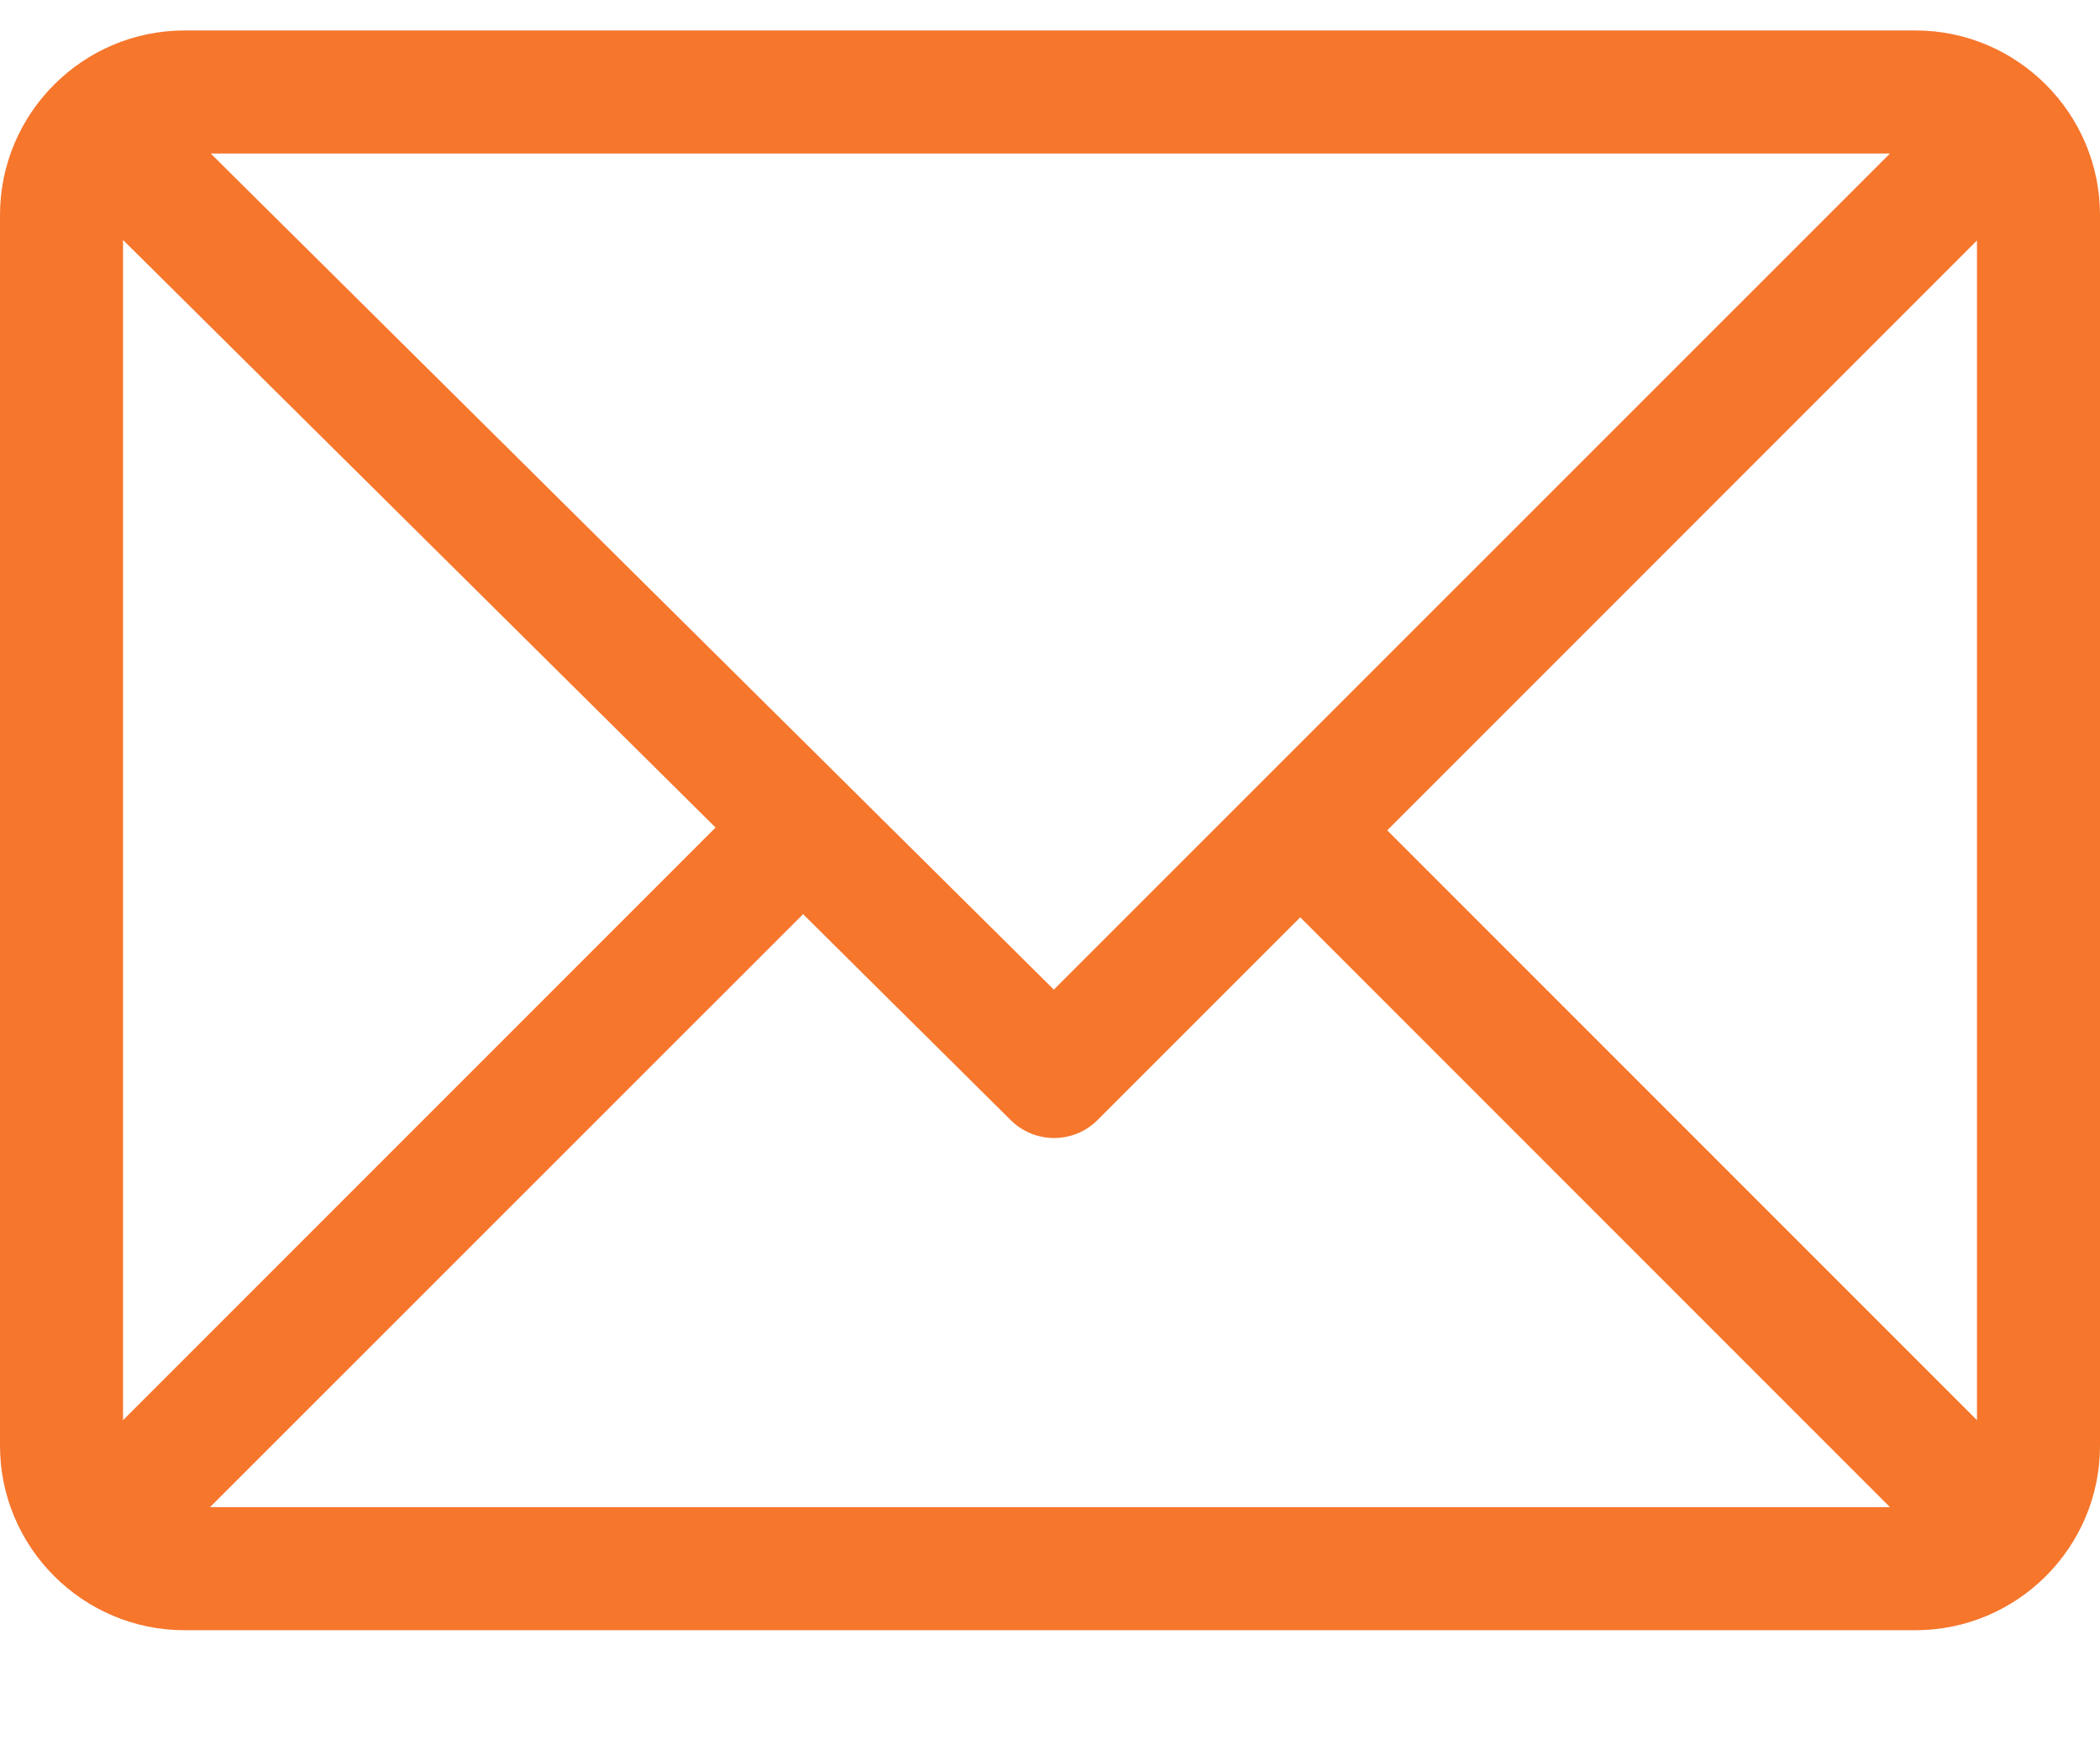 <svg width="12" height="10" viewBox="0 0 12 10" fill="none" xmlns="http://www.w3.org/2000/svg">
<path d="M10.945 0.174H1.055C0.474 0.174 0 0.647 0 1.229V8.26C0 8.839 0.472 9.314 1.055 9.314H10.945C11.525 9.314 12 8.843 12 8.26V1.229C12 0.649 11.528 0.174 10.945 0.174ZM10.8 0.877L6.022 5.654L1.204 0.877H10.8ZM0.703 8.114V1.371L4.089 4.728L0.703 8.114ZM1.2 8.611L4.589 5.223L5.776 6.4C5.913 6.536 6.135 6.536 6.272 6.399L7.43 5.241L10.8 8.611H1.2ZM11.297 8.114L7.927 4.744L11.297 1.374V8.114Z" fill="#F6762C"/>
</svg>
